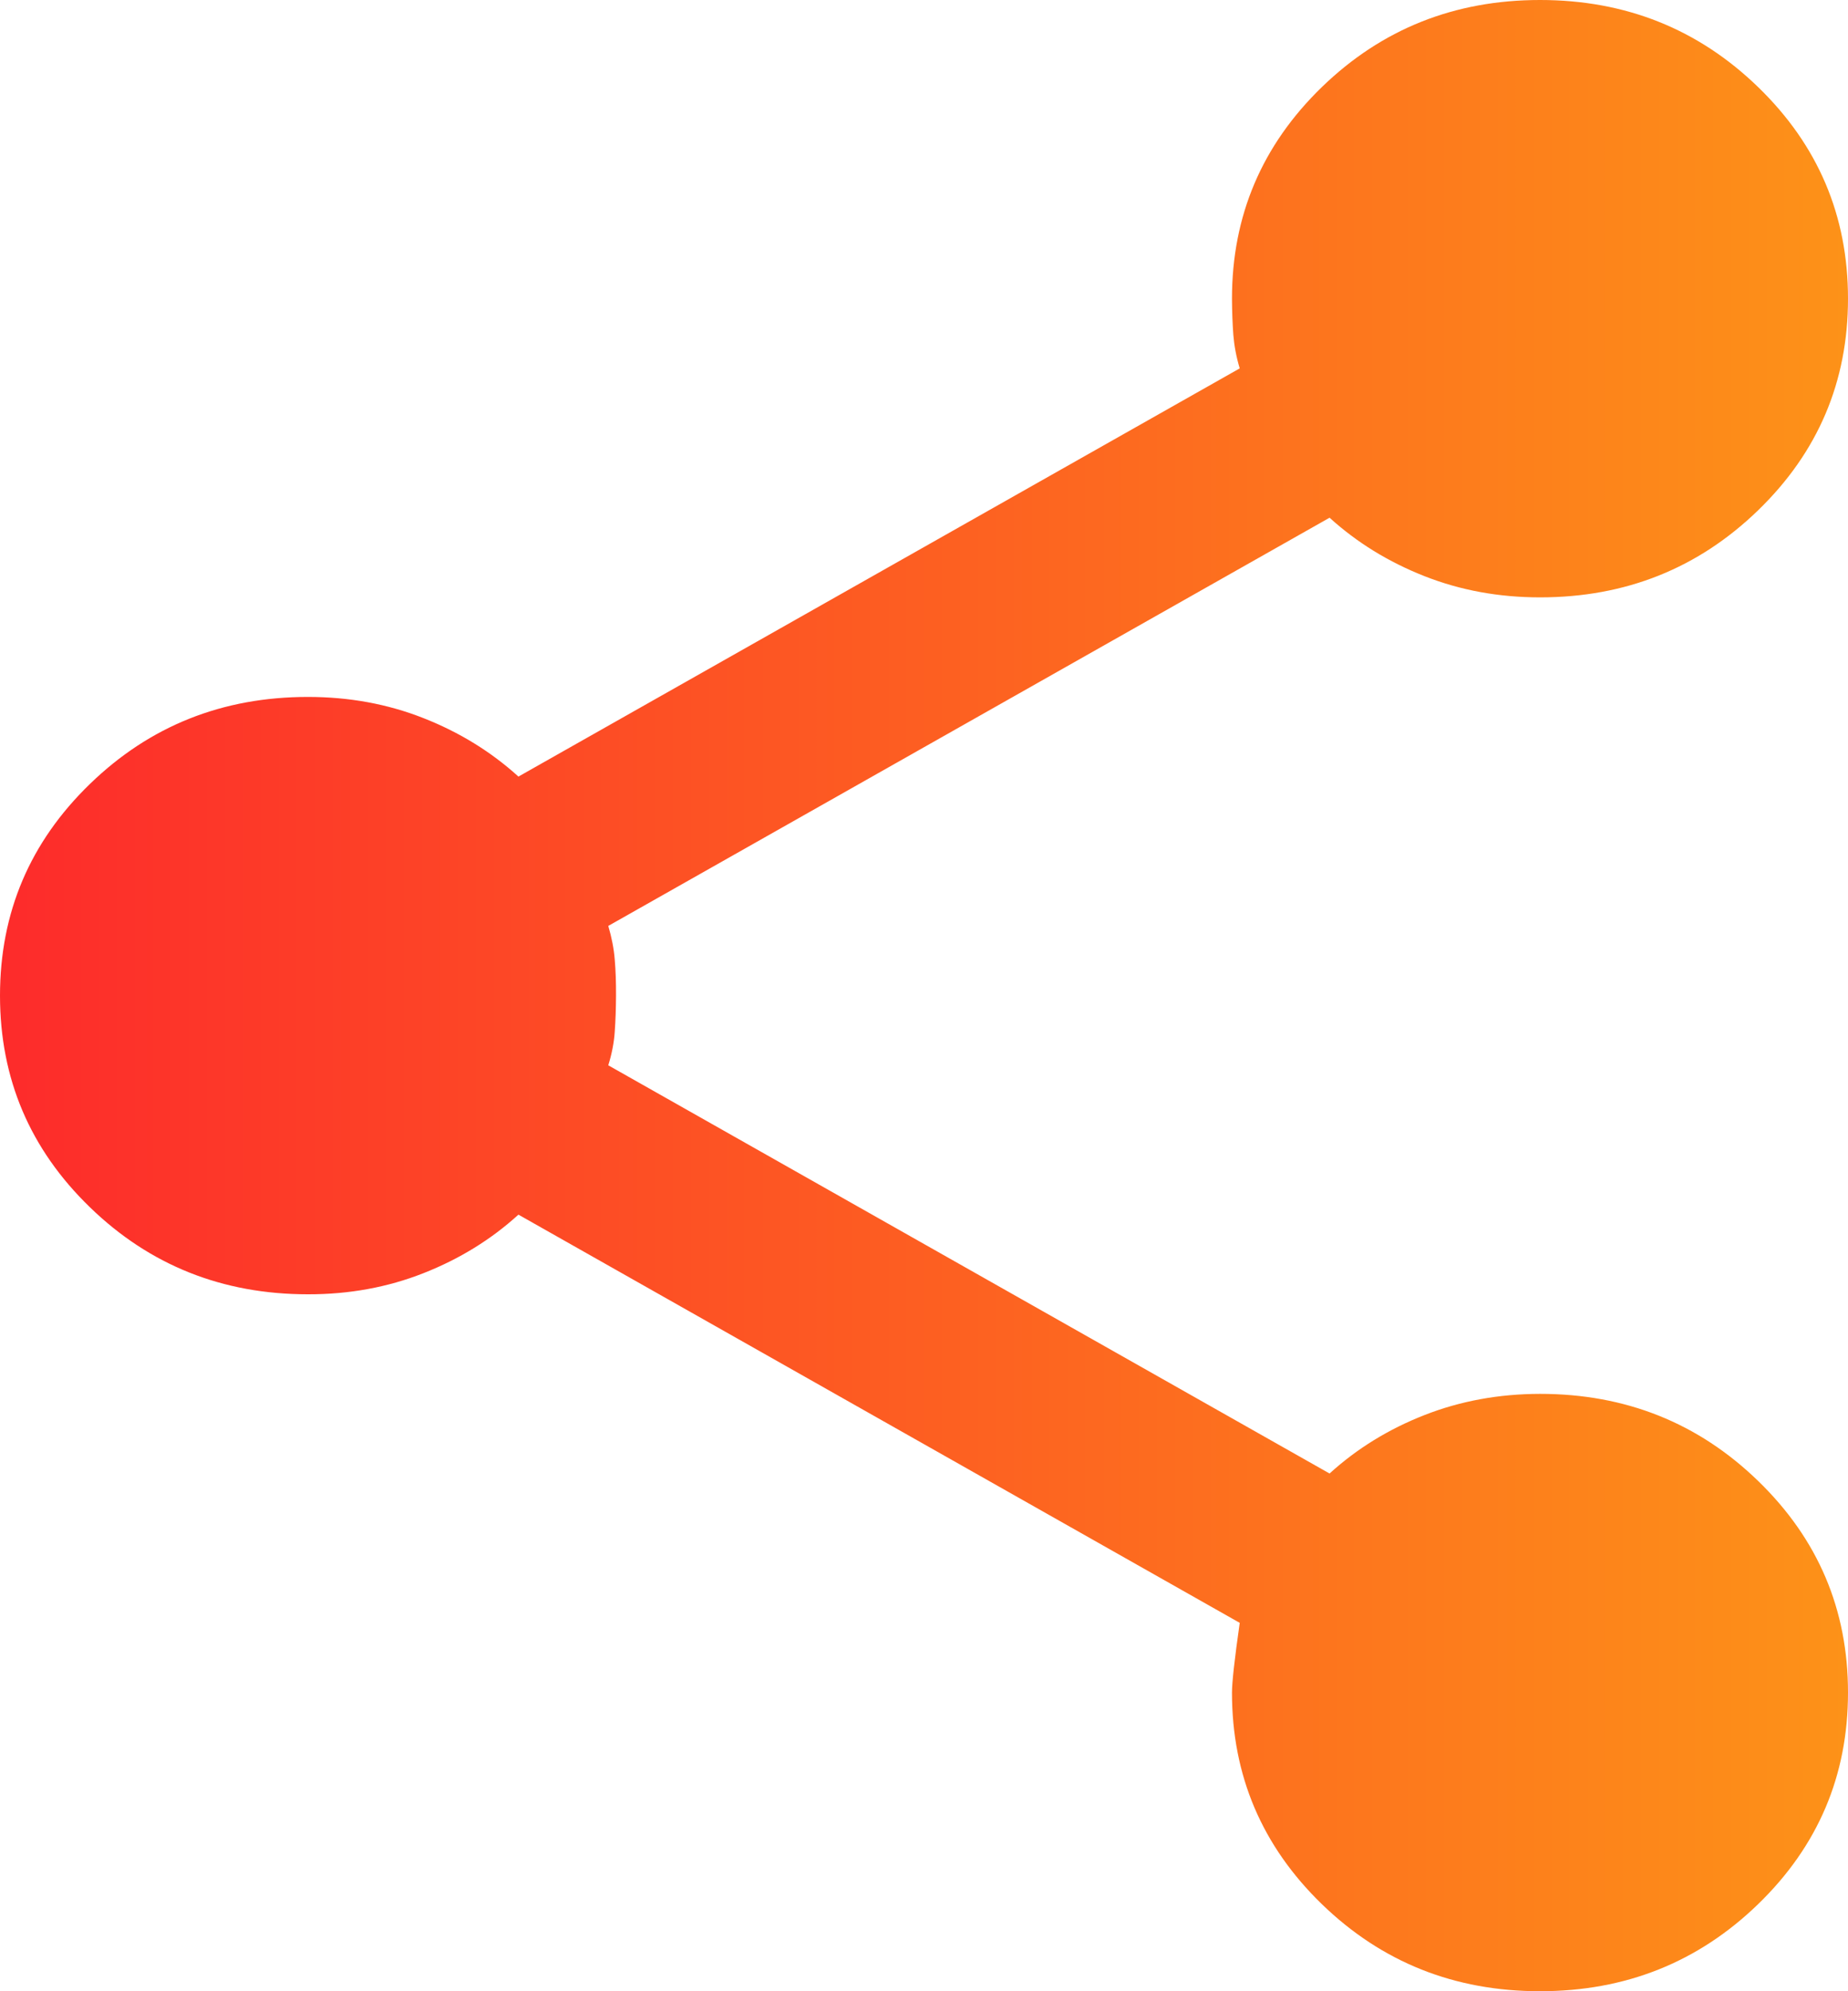 <svg width="26" height="28" viewBox="0 0 26 28" fill="none" xmlns="http://www.w3.org/2000/svg">
<path d="M21.667 28C20.463 28 19.44 27.592 18.597 26.775C17.755 25.958 17.333 24.967 17.333 23.8C17.333 23.66 17.369 23.333 17.442 22.82L7.294 17.08C6.909 17.43 6.464 17.704 5.958 17.903C5.453 18.102 4.911 18.201 4.333 18.2C3.13 18.2 2.106 17.792 1.264 16.975C0.421 16.158 0 15.167 0 14C0 12.833 0.421 11.842 1.264 11.025C2.106 10.208 3.13 9.8 4.333 9.8C4.911 9.8 5.453 9.899 5.958 10.098C6.464 10.297 6.909 10.571 7.294 10.92L17.442 5.18C17.393 5.017 17.364 4.859 17.352 4.708C17.341 4.557 17.334 4.388 17.333 4.2C17.333 3.033 17.755 2.042 18.597 1.225C19.44 0.408 20.463 0 21.667 0C22.87 0 23.893 0.408 24.736 1.225C25.579 2.042 26 3.033 26 4.2C26 5.367 25.579 6.358 24.736 7.175C23.893 7.992 22.87 8.4 21.667 8.4C21.089 8.4 20.547 8.301 20.042 8.102C19.536 7.903 19.091 7.629 18.706 7.28L8.558 13.02C8.606 13.183 8.637 13.341 8.649 13.493C8.662 13.645 8.668 13.814 8.667 14C8.666 14.186 8.66 14.355 8.649 14.508C8.639 14.661 8.608 14.819 8.558 14.98L18.706 20.72C19.091 20.37 19.536 20.096 20.042 19.898C20.547 19.7 21.089 19.601 21.667 19.6C22.87 19.6 23.893 20.008 24.736 20.825C25.579 21.642 26 22.633 26 23.8C26 24.967 25.579 25.958 24.736 26.775C23.893 27.592 22.87 28 21.667 28Z" fill="url(#paint0_linear_336_1018)"/>
<defs>
<linearGradient id="paint0_linear_336_1018" x1="0" y1="14" x2="26" y2="14" gradientUnits="userSpaceOnUse">
<stop stop-color="#FD2B2B"/>
<stop offset="1" stop-color="#FD9218"/>
</linearGradient>
</defs>
</svg>
